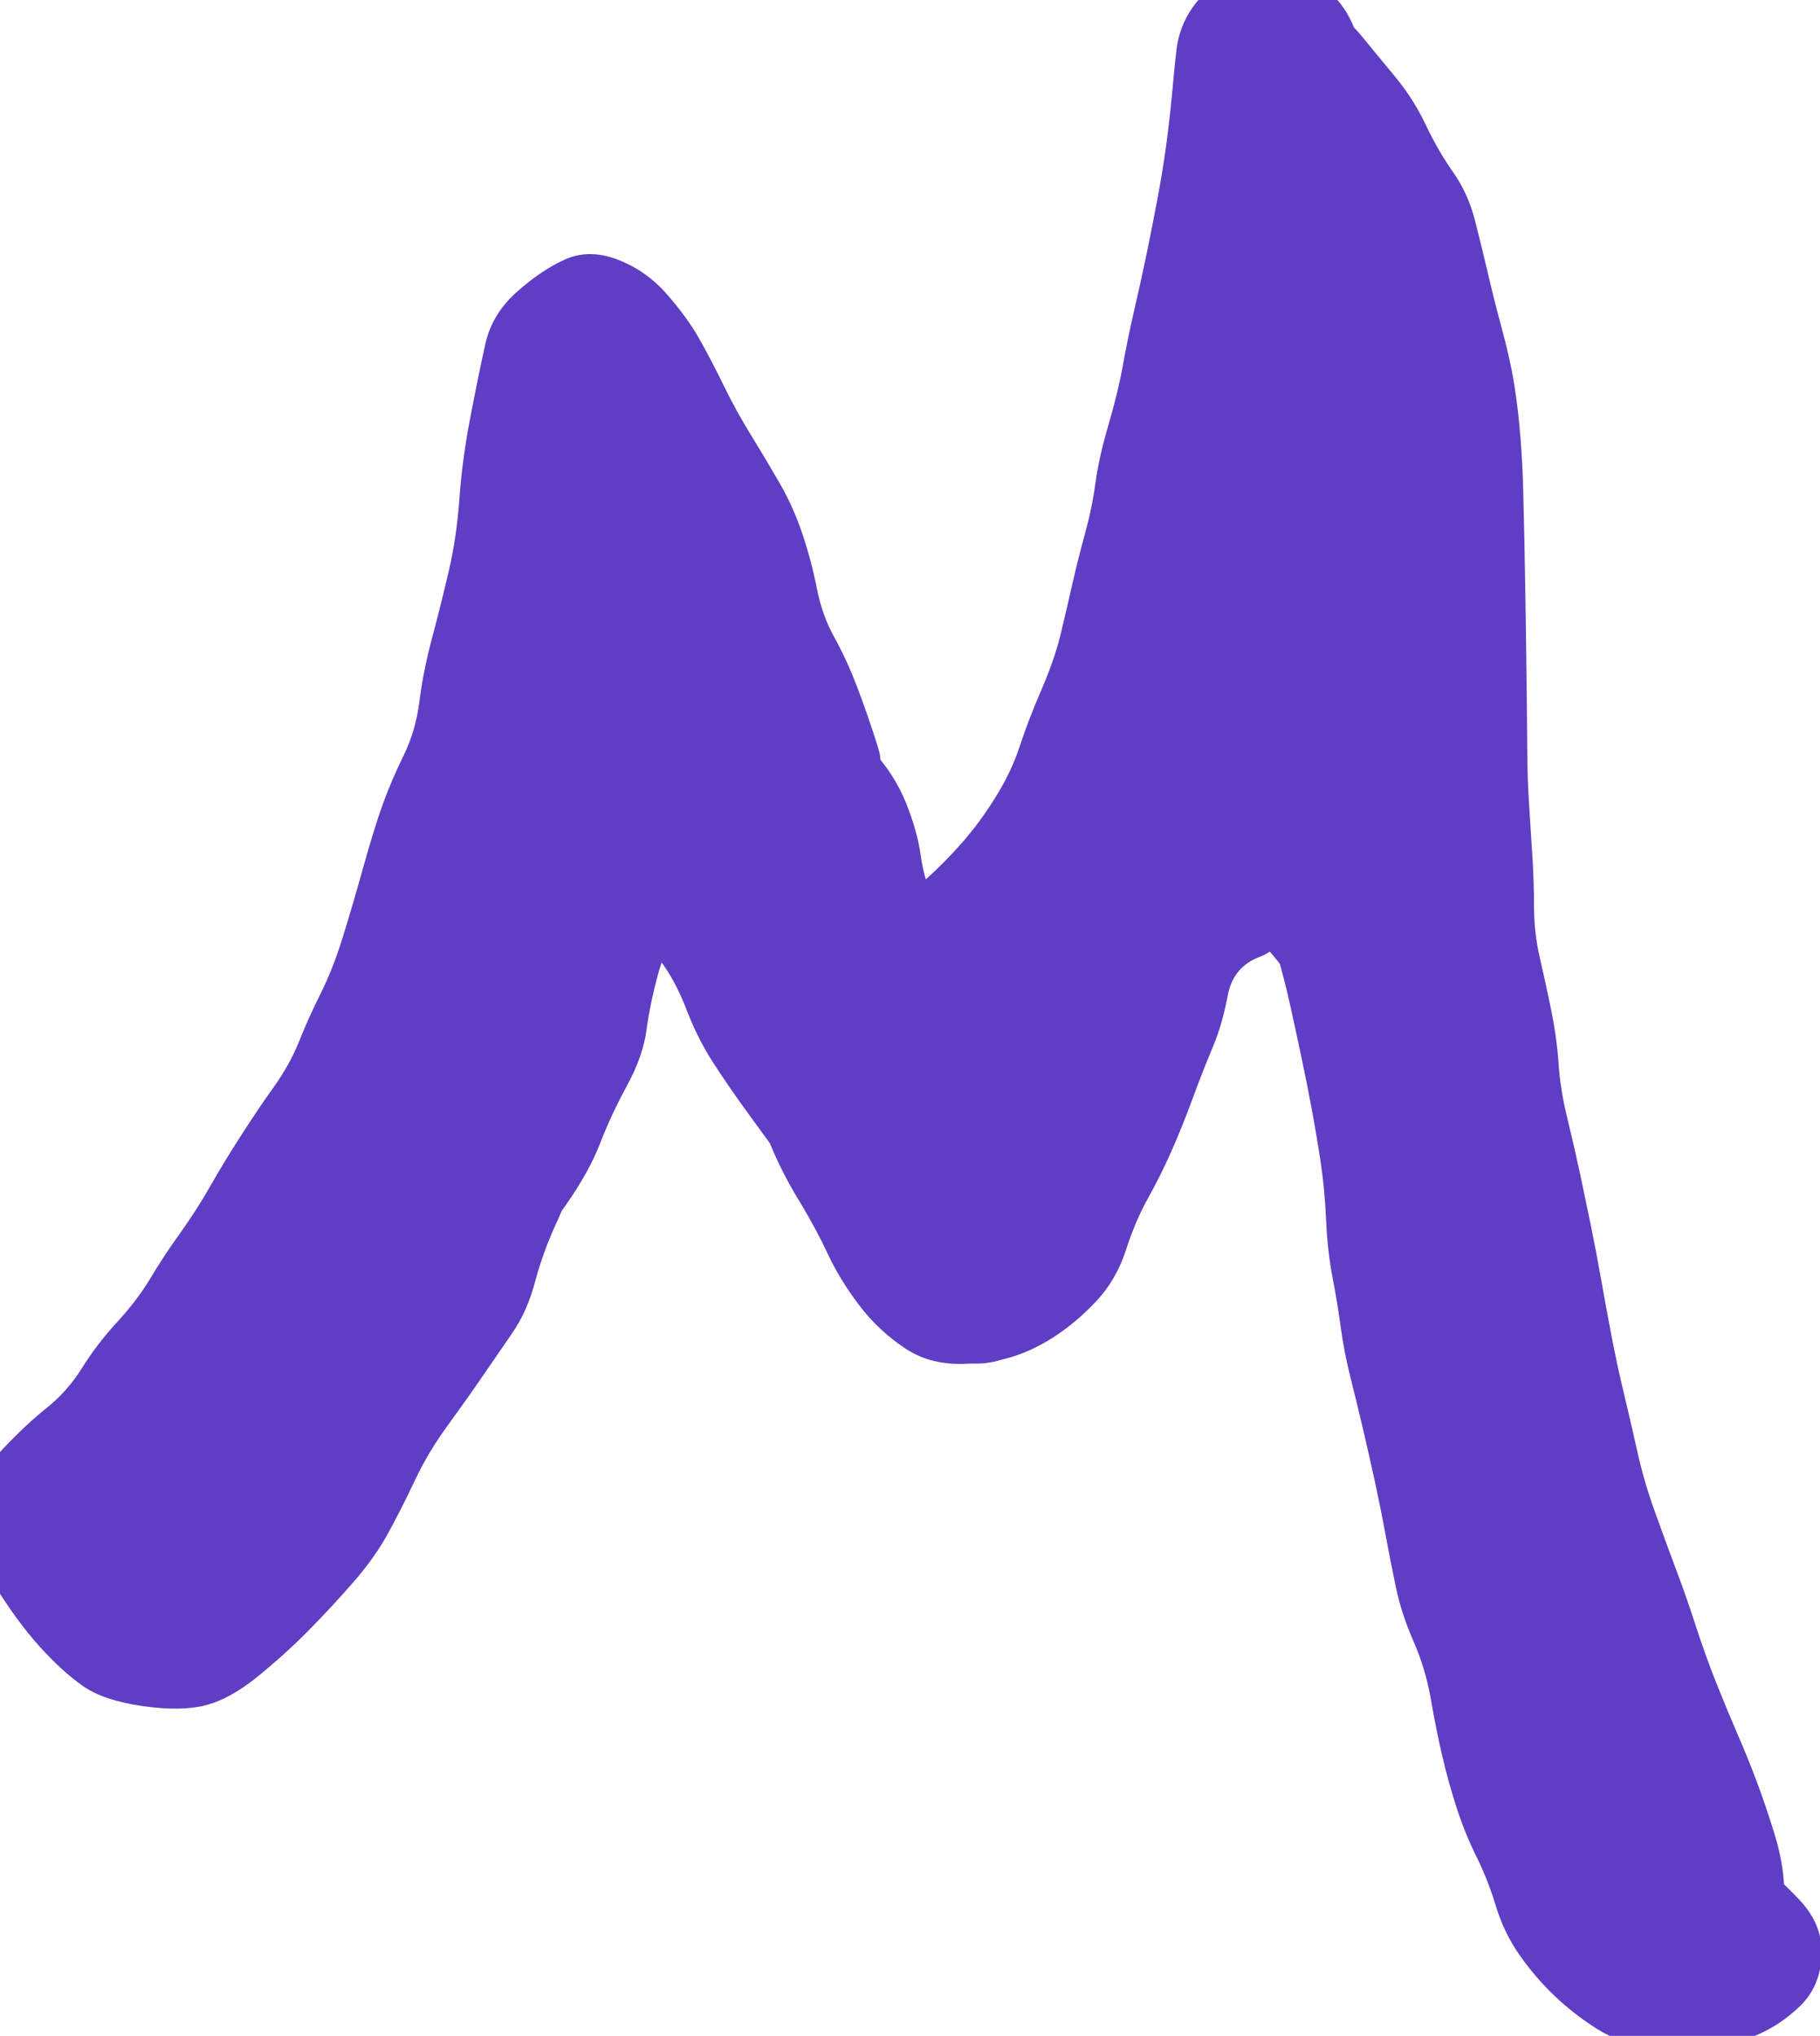 <svg version="1.1" xmlns="http://www.w3.org/2000/svg" viewBox="0 0 312.481 349.457" width="312.481" height="349.457">
  <!-- svg-source:excalidraw -->
  
  <defs>
    <style class="style-fonts">
      @font-face {
        font-family: "Virgil";
        src: url("https://excalidraw.com/Virgil.woff2");
      }
      @font-face {
        font-family: "Cascadia";
        src: url("https://excalidraw.com/Cascadia.woff2");
      }
    </style>
  </defs>
  <g transform="translate(164.099 222.253) rotate(0.052 -0.923 0)" stroke="none"><path fill="#5f3dc4" d="M 8.48,-2.64 Q 8.48,-2.64 8.60,-0.52 8.73,1.60 7.86,3.53 6.99,5.47 5.31,6.78 3.64,8.10 1.55,8.48 -0.53,8.86 -2.56,8.23 -4.59,7.60 -6.09,6.09 -7.60,4.59 -8.23,2.56 -8.86,0.53 -8.48,-1.55 -8.09,-3.64 -6.78,-5.31 -5.47,-6.99 -3.53,-7.86 -1.59,-8.73 0.52,-8.60 2.64,-8.47 4.46,-7.37 6.28,-6.27 7.38,-4.46 L 8.48,-2.64 Z"></path></g><g transform="translate(147.982 214.006) rotate(0.052 -59 -46.006)" stroke="none"><path fill="#5f3dc4" d="M 14.95,8.48 Q 14.95,8.48 12.84,7.48 10.73,6.48 6.70,4.27 2.66,2.07 -0.89,-0.47 -4.45,-3.03 -7.40,-6.71 -10.35,-10.38 -13.25,-14.35 -16.14,-18.32 -19.47,-22.87 -22.80,-27.42 -25.49,-31.58 -28.19,-35.74 -30.09,-40.69 -31.99,-45.65 -34.64,-49.17 -37.28,-52.69 -39.25,-56.80 -41.22,-60.92 -34.10,-59.36 -26.98,-57.80 -30.24,-55.05 -33.50,-52.31 -34.93,-47.06 -36.37,-41.80 -36.97,-37.25 -37.58,-32.70 -40.31,-27.68 -43.04,-22.66 -44.93,-17.75 -46.83,-12.85 -50.67,-7.35 -54.52,-1.84 -52.27,-5.58 -50.02,-9.32 -52.38,-4.17 -54.74,0.97 -56.07,6.01 -57.39,11.05 -59.98,14.82 -62.58,18.58 -65.13,22.32 -67.68,26.06 -71.05,30.69 -74.42,35.31 -76.70,40.18 -78.99,45.04 -81.27,49.21 -83.55,53.39 -87.28,57.67 -91.01,61.95 -94.91,65.91 -98.81,69.87 -103.56,73.75 -108.31,77.64 -112.53,78.74 -116.74,79.84 -123.37,78.90 -130.01,77.96 -133.54,75.53 -137.07,73.09 -140.99,68.79 -144.90,64.49 -148.82,58.16 -152.74,51.84 -152.28,45.65 -151.82,39.45 -147.60,34.98 -143.39,30.51 -139.88,27.72 -136.37,24.93 -133.79,20.80 -131.21,16.67 -127.78,12.95 -124.36,9.23 -122.11,5.46 -119.87,1.69 -116.99,-2.32 -114.12,-6.35 -111.88,-10.30 -109.65,-14.25 -106.63,-18.96 -103.62,-23.67 -100.92,-27.44 -98.22,-31.22 -96.60,-35.27 -94.98,-39.33 -92.94,-43.41 -90.90,-47.49 -89.25,-52.76 -87.60,-58.03 -85.69,-64.91 -83.78,-71.79 -82.29,-75.94 -80.79,-80.08 -78.71,-84.33 -76.63,-88.57 -76.00,-93.68 -75.37,-98.79 -73.82,-104.60 -72.28,-110.42 -70.96,-116.12 -69.64,-121.82 -69.17,-128.50 -68.70,-135.19 -67.30,-142.46 -65.91,-149.72 -64.77,-154.88 -63.64,-160.03 -59.46,-163.80 -55.28,-167.56 -51.15,-169.45 -47.02,-171.33 -42.11,-169.48 -37.21,-167.63 -33.64,-163.58 -30.08,-159.54 -27.97,-155.79 -25.86,-152.04 -23.80,-147.82 -21.75,-143.60 -19.12,-139.35 -16.50,-135.10 -14.15,-131.03 -11.81,-126.95 -10.27,-122.36 -8.73,-117.77 -7.80,-113.07 -6.87,-108.37 -4.77,-104.62 -2.67,-100.87 -0.84,-96.08 0.99,-91.28 2.62,-86.12 4.24,-80.97 0.90,-85.33 -2.43,-89.70 1.51,-85.52 5.47,-81.34 7.50,-76.35 9.53,-71.35 10.11,-67.02 10.70,-62.69 13.15,-57.35 15.60,-52.00 18.21,-47.17 20.83,-42.34 22.75,-37.88 24.68,-33.43 26.80,-29.29 28.92,-25.15 30.33,-20.80 31.74,-16.45 32.51,-11.64 33.28,-6.84 34.17,-2.59 35.06,1.66 34.25,6.10 33.45,10.54 29.11,15.03 24.77,19.52 18.42,19.98 12.07,20.44 7.45,17.36 2.83,14.28 -0.46,9.92 -3.77,5.56 -5.83,1.14 -7.90,-3.27 -10.62,-7.73 -13.35,-12.19 -15.10,-16.23 -16.86,-20.26 -16.01,-18.83 -15.16,-17.40 -16.21,-19.75 -17.27,-22.10 -17.51,-24.67 -17.76,-27.23 -17.18,-29.74 -16.59,-32.26 -15.24,-34.45 -13.88,-36.64 -11.90,-38.29 -9.91,-39.93 -7.50,-40.86 -5.10,-41.78 -2.52,-41.89 0.04,-42.00 2.52,-41.28 4.99,-40.56 7.11,-39.08 9.23,-37.61 10.76,-35.54 12.30,-33.47 13.09,-31.02 13.88,-28.56 13.85,-25.99 13.82,-23.41 12.97,-20.97 12.11,-18.54 10.53,-16.51 8.94,-14.48 6.79,-13.05 4.64,-11.63 2.15,-10.98 -0.33,-10.32 -2.91,-10.49 -5.48,-10.66 -7.86,-11.64 -10.25,-12.63 -12.19,-14.32 -14.13,-16.01 -15.44,-18.24 -16.74,-20.46 -17.26,-22.99 -17.78,-25.51 -17.47,-28.07 -17.16,-30.63 -16.05,-32.96 -14.94,-35.28 -13.14,-37.13 -11.35,-38.98 -9.06,-40.16 -6.76,-41.34 -4.21,-41.73 -1.67,-42.11 0.86,-41.66 3.40,-41.21 5.66,-39.98 7.93,-38.74 9.68,-36.85 11.43,-34.96 11.43,-34.96 11.42,-34.96 11.11,-33.95 10.79,-32.94 12.87,-29.00 14.96,-25.05 17.11,-21.29 19.26,-17.54 21.41,-13.27 23.55,-9.01 19.19,-9.62 14.82,-10.23 10.50,-7.67 6.18,-5.10 5.45,0.54 4.71,6.20 3.63,0.28 2.56,-5.62 1.37,-9.79 0.18,-13.97 -1.88,-18.86 -3.95,-23.76 -5.83,-27.98 -7.71,-32.20 -10.41,-36.49 -13.10,-40.78 -15.31,-45.84 -17.52,-50.91 -18.84,-56.02 -20.16,-61.13 -22.26,-65.95 -24.35,-70.77 -21.17,-66.35 -17.98,-61.92 -21.73,-66.25 -25.48,-70.58 -26.88,-74.98 -28.27,-79.38 -29.39,-83.89 -30.50,-88.40 -33.65,-93.76 -36.80,-99.11 -37.87,-104.12 -38.93,-109.13 -40.72,-113.11 -42.50,-117.10 -44.61,-121.46 -46.72,-125.82 -48.51,-129.69 -50.30,-133.55 -52.57,-137.42 -54.84,-141.30 -48.16,-142.50 -41.48,-143.70 -37.43,-147.13 -33.39,-150.56 -34.86,-146.50 -36.34,-142.45 -36.65,-137.98 -36.97,-133.52 -38.35,-129.34 -39.72,-125.17 -39.77,-120.90 -39.82,-116.63 -40.72,-112.35 -41.62,-108.07 -43.01,-103.54 -44.39,-99.00 -45.06,-94.57 -45.73,-90.14 -46.61,-85.69 -47.50,-81.25 -49.04,-77.17 -50.59,-73.09 -52.18,-69.02 -53.76,-64.96 -55.24,-60.35 -56.72,-55.74 -58.01,-51.30 -59.29,-46.87 -60.28,-42.24 -61.27,-37.61 -63.44,-33.18 -65.61,-28.75 -67.14,-24.40 -68.67,-20.05 -71.20,-15.44 -73.72,-10.84 -76.49,-6.98 -79.26,-3.12 -82.54,2.31 -85.82,7.74 -88.16,11.30 -90.50,14.86 -93.37,18.89 -96.24,22.91 -98.80,26.67 -101.35,30.43 -104.18,33.66 -107.00,36.90 -109.85,40.40 -112.70,43.90 -114.86,47.69 -117.01,51.48 -122.02,54.38 -127.03,57.29 -123.80,50.91 -120.58,44.54 -117.42,47.54 -114.26,50.53 -119.19,50.84 -124.12,51.15 -120.48,47.60 -116.83,44.05 -112.26,39.59 -107.69,35.14 -110.28,38.61 -112.87,42.09 -110.37,38.41 -107.86,34.72 -105.96,29.78 -104.06,24.84 -101.07,20.36 -98.08,15.88 -95.54,11.90 -93.01,7.93 -89.69,4.33 -86.36,0.73 -85.08,-3.82 -83.80,-8.39 -81.69,-12.95 -79.59,-17.52 -77.03,-22.11 -74.48,-26.71 -72.32,-31.95 -70.17,-37.20 -68.03,-41.28 -65.90,-45.36 -64.70,-49.66 -63.51,-53.97 -61.78,-58.87 -60.04,-63.76 -56.83,-68.76 -53.62,-73.75 -49.94,-77.25 -46.26,-80.75 -42.40,-82.97 -38.55,-85.18 -31.87,-85.08 -25.19,-84.98 -21.71,-81.60 -18.23,-78.22 -16.06,-74.37 -13.89,-70.51 -11.35,-64.75 -8.82,-58.98 -7.01,-55.04 -5.20,-51.10 -2.50,-45.90 0.19,-40.71 2.39,-36.92 4.58,-33.14 6.75,-29.38 8.92,-25.63 11.76,-21.39 14.61,-17.15 17.81,-14.16 21.01,-11.17 22.92,-9.82 24.84,-8.48 25.78,-7.76 26.72,-7.05 27.47,-6.13 28.21,-5.21 28.72,-4.14 29.22,-3.07 29.45,-1.91 29.68,-0.75 29.63,0.43 29.58,1.61 29.24,2.74 28.91,3.88 28.31,4.90 27.72,5.93 26.89,6.78 26.07,7.63 25.07,8.25 24.06,8.88 22.94,9.25 21.82,9.62 20.64,9.71 19.46,9.80 18.29,9.61 17.12,9.41 16.04,8.95 14.95,8.48 14.95,8.48 L 14.95,8.48 Z"></path></g><g transform="translate(123.881 144.902) rotate(0.052 -37.646 30.667)" stroke="none"><path fill="#5f3dc4" d="M -10.09,0.67 Q -10.09,0.67 -10.41,-1.46 -10.73,-3.60 -12.66,-7.76 -14.59,-11.92 -16.02,-16.53 -17.44,-21.15 -18.85,-25.65 -20.25,-30.15 -21.14,-34.40 -22.04,-38.65 -15.93,-36.37 -9.82,-34.09 -5.11,-37.38 -0.40,-40.66 -0.06,-36.27 0.27,-31.89 -0.55,-27.13 -1.38,-22.37 -2.43,-16.94 -3.49,-11.52 -4.47,-6.78 -5.45,-2.05 -7.49,2.18 -9.53,6.42 -12.58,10.07 -15.63,13.72 -16.39,18.92 -17.15,24.12 -18.40,28.33 -19.66,32.55 -20.98,36.66 -22.31,40.77 -24.09,45.42 -25.86,50.06 -27.93,54.55 -29.99,59.04 -32.09,63.86 -34.20,68.69 -36.96,74.97 -39.72,81.26 -42.28,85.15 -44.85,89.05 -47.66,92.38 -50.48,95.71 -53.76,101.02 -57.05,106.33 -59.33,110.15 -61.61,113.97 -60.96,113.02 -60.31,112.07 -61.31,113.65 -62.31,115.22 -63.66,116.51 -65.01,117.80 -66.63,118.73 -68.25,119.66 -70.04,120.17 -71.83,120.68 -73.70,120.75 -75.56,120.82 -77.39,120.45 -79.22,120.07 -80.90,119.26 -82.58,118.46 -84.02,117.28 -85.47,116.09 -86.58,114.60 -87.70,113.10 -88.43,111.39 -89.15,109.67 -89.45,107.83 -89.74,105.98 -89.58,104.12 -89.43,102.27 -88.83,100.50 -88.24,98.73 -85.08,95.34 -81.93,91.95 -79.58,91.08 -77.24,90.21 -74.73,90.14 -72.23,90.06 -69.83,90.79 -67.44,91.52 -65.40,92.97 -63.36,94.43 -61.90,96.46 -60.43,98.49 -59.69,100.88 -58.95,103.27 -59.01,105.77 -59.07,108.27 -59.92,110.63 -60.78,112.98 -62.34,114.94 -63.91,116.89 -66.01,118.25 -68.12,119.60 -70.55,120.21 -72.98,120.82 -75.47,120.63 -77.97,120.43 -80.27,119.45 -82.57,118.47 -84.44,116.80 -86.31,115.13 -87.55,112.96 -88.79,110.78 -89.27,108.32 -89.74,105.86 -89.41,103.38 -89.08,100.90 -87.98,98.65 -86.87,96.41 -85.10,94.63 -83.34,92.86 -81.10,91.74 -78.86,90.62 -76.38,90.28 -73.90,89.93 -71.44,90.40 -68.98,90.86 -66.79,92.09 -64.61,93.31 -62.93,95.17 -61.26,97.03 -60.26,99.33 -59.27,101.63 -59.06,104.12 -58.85,106.62 -59.44,109.05 -60.04,111.48 -61.39,113.59 -62.73,115.71 -61.52,113.89 -60.31,112.07 -61.31,113.65 -62.31,115.22 -63.66,116.51 -65.01,117.80 -66.63,118.73 -68.25,119.66 -70.04,120.17 -71.83,120.68 -73.70,120.75 -75.56,120.82 -77.39,120.45 -79.21,120.07 -80.90,119.27 -82.58,118.46 -84.02,117.28 -85.46,116.09 -86.58,114.60 -87.70,113.11 -88.42,111.39 -89.15,109.67 -89.45,107.83 -89.74,105.98 -89.59,104.13 -89.43,102.27 -88.83,100.50 -88.24,98.73 -86.76,96.12 -85.28,93.50 -82.92,89.31 -80.57,85.12 -77.44,80.71 -74.31,76.30 -70.96,72.46 -67.62,68.62 -65.83,64.59 -64.04,60.56 -62.22,56.69 -60.39,52.83 -58.61,48.81 -56.82,44.80 -55.02,40.58 -53.22,36.36 -51.14,31.45 -49.05,26.54 -47.35,20.77 -45.64,14.99 -43.62,9.61 -41.60,4.24 -39.64,-0.41 -37.67,-5.06 -35.08,-8.45 -32.49,-11.84 -31.41,-17.07 -30.34,-22.30 -29.21,-26.66 -28.08,-31.01 -26.86,-36.17 -25.64,-41.33 -23.16,-45.96 -20.68,-50.60 -15.84,-53.92 -10.99,-57.25 -4.14,-51.94 2.69,-46.64 3.84,-39.90 5.00,-33.16 5.63,-28.06 6.27,-22.96 7.30,-18.69 8.33,-14.42 9.24,-9.80 10.14,-5.17 10.11,-2.92 10.09,-0.67 10.02,0.53 9.96,1.75 9.60,2.92 9.25,4.08 8.62,5.13 8.00,6.18 7.14,7.05 6.29,7.92 5.25,8.55 4.21,9.19 3.05,9.56 1.89,9.93 0.67,10.02 -0.54,10.10 -1.74,9.88 -2.94,9.67 -4.06,9.18 -5.17,8.69 -6.14,7.94 -7.10,7.20 -7.86,6.24 -8.62,5.29 -9.13,4.18 -9.63,3.07 -9.86,1.87 -10.09,0.67 -10.09,0.67 L -10.09,0.67 Z"></path></g><g transform="translate(49.626 259.621) rotate(0.052 -2.648 1.504)" stroke="none"><path fill="#5f3dc4" d="M 4.57,8.04 Q 4.57,8.04 2.00,9.69 -0.56,11.33 -2.02,11.87 -3.47,12.40 -5.02,12.45 -6.57,12.49 -8.05,12.04 -9.53,11.59 -10.79,10.69 -12.05,9.79 -12.95,8.53 -13.86,7.27 -14.32,5.79 -14.78,4.31 -14.74,2.77 -14.70,1.22 -14.17,-0.23 -13.64,-1.68 -12.67,-2.89 -11.70,-4.10 -10.40,-4.94 -9.09,-5.78 -7.59,-6.15 -6.09,-6.53 -4.54,-6.41 -3.00,-6.28 -1.57,-5.67 -0.15,-5.06 1.00,-4.03 2.15,-3.00 2.92,-1.65 3.68,-0.31 3.98,1.21 4.27,2.73 4.06,4.26 3.86,5.80 3.17,7.19 2.49,8.58 1.39,9.67 0.30,10.77 -1.08,11.46 -2.46,12.15 -4.00,12.36 -5.53,12.58 -7.06,12.29 -8.58,12.00 -9.93,11.24 -11.28,10.48 -12.31,9.33 -13.35,8.17 -13.96,6.75 -14.58,5.33 -14.71,3.79 -14.84,2.24 -14.46,0.74 -14.09,-0.76 -13.26,-2.06 -12.43,-3.37 -11.22,-4.34 -10.02,-5.31 -10.02,-5.31 -10.02,-5.31 -7.29,-6.68 -4.57,-8.04 -3.54,-8.47 -2.51,-8.90 -1.41,-9.08 -0.30,-9.25 0.80,-9.15 1.91,-9.05 2.97,-8.69 4.02,-8.33 4.96,-7.73 5.90,-7.12 6.67,-6.31 7.43,-5.50 7.99,-4.53 8.54,-3.56 8.84,-2.49 9.14,-1.42 9.18,-0.30 9.22,0.81 8.99,1.90 8.75,2.99 8.27,3.99 7.78,5.00 7.07,5.86 6.36,6.72 5.46,7.38 4.57,8.04 4.57,8.04 L 4.57,8.04 Z"></path></g><g transform="translate(289.43 323.277) rotate(0.052 -59.109 -148.57)" stroke="none"><path fill="#5f3dc4" d="M 4.84,-8.31 Q 4.84,-8.31 6.63,-7.49 8.41,-6.67 11.97,-4.13 15.52,-1.59 19.63,2.73 23.73,7.05 23.48,12.34 23.23,17.63 19.81,20.96 16.38,24.29 12.24,26.02 8.10,27.76 3.72,28.34 -0.64,28.93 -5.92,28.16 -11.20,27.40 -15.12,24.92 -19.04,22.44 -22.37,19.28 -25.70,16.11 -28.38,12.29 -31.06,8.46 -32.44,3.93 -33.81,-0.60 -35.83,-4.66 -37.84,-8.73 -39.26,-13.13 -40.68,-17.53 -41.71,-21.97 -42.75,-26.40 -43.66,-31.64 -44.57,-36.87 -46.65,-41.57 -48.72,-46.27 -49.70,-50.94 -50.68,-55.62 -51.49,-60.00 -52.30,-64.38 -53.31,-69.01 -54.33,-73.64 -55.35,-78.00 -56.38,-82.37 -57.49,-86.76 -58.60,-91.15 -59.18,-95.41 -59.76,-99.68 -60.62,-104.10 -61.47,-108.52 -61.71,-113.76 -61.95,-118.99 -62.61,-123.46 -63.28,-127.93 -64.14,-132.58 -65.00,-137.22 -66.00,-141.89 -66.99,-146.55 -67.96,-150.91 -68.93,-155.26 -70.29,-159.89 -71.65,-164.51 -72.77,-168.94 -73.90,-173.38 -74.43,-177.70 -74.96,-182.03 -74.97,-186.37 -74.97,-190.71 -75.91,-195.09 -76.86,-199.48 -77.88,-204.51 -78.90,-209.54 -79.86,-214.41 -80.82,-219.29 -80.86,-223.80 -80.90,-228.32 -80.91,-232.68 -80.92,-237.05 -80.92,-241.57 -80.92,-246.08 -81.73,-250.49 -82.53,-254.90 -83.61,-259.27 -84.70,-263.65 -85.44,-268.00 -86.19,-272.35 -87.34,-276.64 -88.50,-280.92 -89.11,-285.26 -89.72,-289.60 -88.54,-296.85 -87.36,-304.09 -87.59,-308.49 -87.82,-312.90 -87.58,-314.80 -87.35,-316.71 -86.67,-318.50 -85.99,-320.30 -84.90,-321.88 -83.81,-323.46 -82.37,-324.73 -80.94,-326.00 -79.24,-326.90 -77.54,-327.79 -75.67,-328.25 -73.81,-328.71 -71.89,-328.71 -69.97,-328.71 -68.10,-328.25 -66.24,-327.79 -64.54,-326.89 -62.84,-326.00 -61.40,-324.73 -59.97,-323.46 -58.88,-321.88 -57.79,-320.30 -57.10,-318.50 -56.42,-316.71 -56.19,-314.80 -55.96,-312.89 -56.47,-308.20 -56.99,-303.50 -57.38,-298.71 -57.78,-293.91 -58.51,-289.61 -59.23,-285.30 -60.33,-279.93 -61.42,-274.55 -62.57,-269.00 -63.72,-263.44 -64.90,-258.33 -66.08,-253.21 -67.94,-247.83 -69.81,-242.44 -70.39,-237.34 -70.97,-232.24 -72.50,-227.83 -74.02,-223.41 -74.78,-217.94 -75.55,-212.46 -77.30,-207.82 -79.05,-203.19 -80.26,-198.32 -81.47,-193.45 -83.37,-187.93 -85.28,-182.41 -87.10,-178.36 -88.93,-174.31 -91.45,-170.32 -93.96,-166.33 -98.04,-161.54 -102.11,-156.76 -106.28,-152.69 -110.45,-148.63 -113.78,-145.25 -117.10,-141.88 -118.92,-140.07 -120.73,-138.26 -122.89,-136.86 -125.05,-135.47 -127.55,-134.83 -130.04,-134.20 -132.61,-134.40 -135.17,-134.59 -137.54,-135.60 -139.91,-136.60 -141.83,-138.31 -143.75,-140.02 -145.03,-142.26 -146.31,-144.49 -146.80,-147.01 -147.30,-149.54 -146.97,-152.09 -146.63,-154.64 -145.50,-156.95 -144.37,-159.26 -142.56,-161.09 -140.75,-162.91 -138.45,-164.07 -136.15,-165.22 -133.60,-165.58 -131.05,-165.94 -128.52,-165.47 -125.99,-164.99 -123.75,-163.74 -121.50,-162.48 -119.78,-160.58 -118.05,-158.67 -117.02,-156.31 -116.00,-153.95 -115.78,-151.39 -115.55,-148.83 -116.16,-146.33 -116.77,-143.83 -118.15,-141.65 -119.52,-139.48 -121.52,-137.86 -123.52,-136.24 -125.93,-135.34 -128.34,-134.44 -130.91,-134.36 -133.48,-134.28 -135.94,-135.02 -138.41,-135.77 -140.50,-137.26 -142.60,-138.75 -144.11,-140.83 -145.62,-142.91 -146.39,-145.37 -147.15,-147.82 -147.10,-150.40 -147.04,-152.97 -146.16,-155.39 -145.28,-157.81 -143.68,-159.82 -142.08,-161.83 -142.08,-161.83 -142.08,-161.83 -142.37,-160.73 -142.66,-159.63 -138.54,-164.17 -134.43,-168.71 -130.81,-171.97 -127.18,-175.24 -124.19,-178.67 -121.20,-182.09 -118.50,-186.44 -115.81,-190.78 -114.38,-195.16 -112.95,-199.55 -110.69,-204.80 -108.42,-210.05 -107.40,-214.32 -106.38,-218.59 -105.40,-222.91 -104.43,-227.23 -103.22,-231.63 -102.01,-236.03 -101.43,-240.35 -100.86,-244.68 -99.18,-250.41 -97.51,-256.15 -96.73,-260.59 -95.95,-265.02 -94.77,-270.14 -93.59,-275.25 -92.64,-279.89 -91.69,-284.52 -90.81,-289.22 -89.94,-293.92 -89.34,-298.29 -88.75,-302.66 -88.28,-307.77 -87.82,-312.89 -87.58,-314.80 -87.35,-316.71 -86.67,-318.50 -85.99,-320.30 -84.90,-321.88 -83.81,-323.46 -82.37,-324.73 -80.94,-326.00 -79.24,-326.89 -77.54,-327.79 -75.67,-328.25 -73.81,-328.71 -71.89,-328.71 -69.97,-328.71 -68.11,-328.25 -66.24,-327.79 -64.54,-326.90 -62.84,-326.00 -61.40,-324.73 -59.97,-323.46 -58.88,-321.88 -57.79,-320.30 -57.11,-318.50 -56.42,-316.71 -56.19,-314.80 -55.96,-312.90 -55.96,-312.15 -55.96,-311.40 -55.97,-306.91 -55.97,-302.42 -56.95,-298.07 -57.94,-293.71 -57.33,-289.43 -56.73,-285.15 -55.67,-280.67 -54.60,-276.20 -53.74,-270.52 -52.88,-264.84 -51.62,-259.57 -50.35,-254.30 -49.74,-249.61 -49.12,-244.93 -49.12,-240.34 -49.13,-235.75 -49.13,-231.33 -49.14,-226.92 -49.18,-222.66 -49.23,-218.40 -47.73,-212.35 -46.23,-206.30 -45.31,-201.82 -44.40,-197.34 -43.83,-190.70 -43.26,-184.05 -43.03,-179.72 -42.79,-175.38 -41.22,-170.50 -39.66,-165.62 -38.45,-161.07 -37.25,-156.53 -36.19,-151.04 -35.13,-145.56 -34.24,-140.60 -33.34,-135.64 -32.08,-128.60 -30.81,-121.57 -30.89,-115.54 -30.97,-109.52 -30.07,-103.98 -29.18,-98.44 -27.81,-91.90 -26.44,-85.37 -25.66,-80.72 -24.89,-76.08 -23.27,-70.82 -21.65,-65.56 -21.29,-60.92 -20.92,-56.28 -19.30,-52.00 -17.67,-47.71 -15.88,-40.16 -14.10,-32.61 -13.20,-27.72 -12.31,-22.84 -10.45,-16.89 -8.59,-10.94 -6.35,-5.38 -4.11,0.16 -0.79,3.61 2.53,7.05 3.36,12.40 4.20,17.76 1.26,14.18 -1.67,10.61 -3.25,9.46 -4.84,8.31 -5.77,7.61 -6.69,6.90 -7.42,6.00 -8.15,5.10 -8.64,4.05 -9.14,3.00 -9.36,1.86 -9.59,0.73 -9.54,-0.42 -9.49,-1.58 -9.16,-2.69 -8.83,-3.81 -8.25,-4.81 -7.66,-5.81 -6.85,-6.64 -6.05,-7.48 -5.06,-8.09 -4.08,-8.71 -2.98,-9.07 -1.88,-9.43 -0.72,-9.52 0.43,-9.61 1.57,-9.42 2.71,-9.23 3.78,-8.77 4.84,-8.31 4.84,-8.31 L 4.84,-8.31 Z"></path></g><g transform="translate(231.535 166.415) rotate(0.052 -31.974 18.715)" stroke="none"><path fill="#5f3dc4" d="M -9.09,3.49 Q -9.09,3.49 -9.97,1.72 -10.85,-0.04 -14.47,-4.18 -18.09,-8.33 -14.46,-6.11 -10.83,-3.89 -15.34,-2.16 -19.86,-0.43 -20.76,4.48 -21.67,9.40 -23.37,13.45 -25.07,17.51 -26.81,22.25 -28.54,27.00 -30.41,31.21 -32.27,35.42 -34.42,39.28 -36.58,43.15 -38.21,48.21 -39.85,53.27 -43.27,56.94 -46.70,60.60 -50.61,63.13 -54.52,65.65 -58.46,66.72 -62.39,67.80 -64.84,67.65 -67.30,67.50 -69.58,66.58 -71.86,65.65 -73.72,64.05 -75.59,62.45 -76.84,60.33 -78.10,58.22 -78.61,55.81 -79.13,53.41 -78.85,50.96 -78.57,48.52 -77.52,46.29 -76.48,44.07 -74.77,42.29 -73.07,40.51 -70.89,39.38 -68.71,38.24 -66.28,37.85 -63.85,37.47 -61.43,37.88 -59.00,38.30 -56.84,39.46 -54.67,40.63 -52.99,42.42 -51.31,44.22 -50.29,46.46 -49.27,48.69 -49.02,51.14 -48.77,53.59 -49.31,55.99 -49.85,58.39 -51.14,60.49 -52.42,62.59 -54.30,64.17 -56.19,65.75 -58.48,66.64 -60.77,67.54 -63.22,67.66 -65.68,67.78 -68.05,67.10 -70.41,66.43 -72.44,65.04 -74.47,63.65 -75.94,61.68 -77.42,59.71 -78.19,57.38 -78.96,55.04 -78.95,52.58 -78.93,50.12 -78.13,47.79 -77.33,45.47 -75.83,43.52 -74.33,41.57 -72.29,40.20 -70.24,38.84 -67.87,38.19 -65.49,37.55 -65.50,37.55 -65.50,37.55 -64.74,36.61 -63.98,35.66 -62.05,30.66 -60.11,25.66 -57.84,21.50 -55.57,17.34 -53.41,13.28 -51.25,9.21 -49.44,5.13 -47.64,1.04 -45.10,-3.99 -42.57,-9.03 -39.58,-13.41 -36.59,-17.80 -32.68,-20.61 -28.77,-23.42 -24.07,-25.09 -19.38,-26.76 -13.88,-26.73 -8.38,-26.70 -4.51,-24.53 -0.65,-22.36 1.80,-18.77 4.25,-15.17 6.14,-11.24 8.02,-7.31 8.55,-5.40 9.09,-3.49 9.37,-2.36 9.66,-1.22 9.67,-0.04 9.67,1.12 9.40,2.26 9.12,3.41 8.58,4.45 8.04,5.49 7.26,6.37 6.49,7.26 5.53,7.93 4.56,8.60 3.47,9.02 2.37,9.44 1.21,9.59 0.04,9.74 -1.11,9.60 -2.28,9.47 -3.38,9.05 -4.48,8.64 -5.45,7.98 -6.42,7.32 -7.20,6.44 -7.99,5.57 -8.54,4.53 -9.09,3.49 -9.09,3.49 L -9.09,3.49 Z"></path></g><g transform="translate(163.434 200.027) rotate(0.052 24.301 -37.425)" stroke="none"><path fill="#5f3dc4" d="M -9.50,-3.36 Q -9.50,-3.36 -8.96,-5.40 -8.43,-7.44 -6.95,-12.09 -5.46,-16.75 -3.29,-21.90 -1.12,-27.04 1.31,-31.23 3.75,-35.42 6.70,-39.68 9.64,-43.95 12.01,-47.52 14.38,-51.09 17.46,-55.48 20.54,-59.86 22.87,-64.08 25.20,-68.29 28.08,-72.15 30.96,-76.00 34.86,-79.78 38.75,-83.57 38.56,-84.23 38.36,-84.90 40.24,-86.35 42.13,-87.80 44.38,-88.57 46.63,-89.34 49.01,-89.36 51.39,-89.37 53.65,-88.62 55.91,-87.87 57.81,-86.44 59.71,-85.01 61.06,-83.05 62.40,-81.09 63.05,-78.80 63.70,-76.51 63.58,-74.14 63.47,-71.76 62.60,-69.54 61.73,-67.33 60.20,-65.51 58.67,-63.69 56.64,-62.45 54.60,-61.21 52.28,-60.69 49.96,-60.16 47.59,-60.41 45.23,-60.65 43.06,-61.64 40.90,-62.63 39.16,-64.26 37.43,-65.88 36.30,-67.98 35.18,-70.08 34.78,-72.42 34.38,-74.77 34.75,-77.12 35.13,-79.47 36.23,-81.58 37.33,-83.68 39.05,-85.33 40.77,-86.97 42.93,-87.98 45.08,-88.99 47.44,-89.26 49.81,-89.53 52.14,-89.03 54.46,-88.53 56.51,-87.32 58.55,-86.10 60.10,-84.30 61.65,-82.49 62.54,-80.29 63.43,-78.08 63.58,-75.70 63.72,-73.33 63.09,-71.03 62.47,-68.74 61.14,-66.76 59.82,-64.79 59.82,-64.79 59.82,-64.79 58.43,-63.31 57.03,-61.83 53.35,-57.51 49.67,-53.18 47.30,-49.49 44.93,-45.79 41.97,-42.02 39.00,-38.25 36.14,-34.95 33.29,-31.65 30.26,-27.84 27.24,-24.04 24.43,-20.82 21.63,-17.60 19.42,-13.85 17.21,-10.11 14.22,-5.28 11.24,-0.46 10.37,1.45 9.50,3.36 8.95,4.45 8.41,5.54 7.63,6.47 6.84,7.39 5.86,8.11 4.87,8.82 3.75,9.27 2.62,9.73 1.42,9.90 0.21,10.07 -0.99,9.95 -2.20,9.83 -3.34,9.43 -4.49,9.02 -5.50,8.35 -6.52,7.68 -7.34,6.79 -8.17,5.90 -8.75,4.84 -9.34,3.77 -9.66,2.60 -9.97,1.43 -10.00,0.21 -10.03,-0.99 -9.76,-2.18 -9.50,-3.37 -9.50,-3.37 L -9.50,-3.36 Z"></path></g><g transform="translate(225.816 11.776) rotate(0.052 32.497 160.042)" stroke="none"><path fill="#5f3dc4" d="M 8.01,-5.34 Q 8.01,-5.34 9.30,-3.76 10.59,-2.19 13.67,1.53 16.75,5.26 18.87,9.72 20.99,14.18 23.55,17.80 26.12,21.42 27.33,26.16 28.54,30.90 29.54,35.17 30.53,39.44 31.98,44.81 33.44,50.18 34.10,54.40 34.77,58.61 35.14,63.22 35.51,67.82 35.63,72.45 35.75,77.09 35.85,81.52 35.94,85.95 36.02,90.58 36.09,95.21 36.16,99.69 36.22,104.17 36.28,108.66 36.33,113.15 36.37,117.65 36.41,122.15 36.70,126.47 36.98,130.80 37.25,135.06 37.53,139.32 37.55,143.84 37.57,148.37 38.53,152.51 39.50,156.66 40.49,161.48 41.48,166.30 41.79,170.77 42.09,175.25 43.30,180.16 44.50,185.06 45.49,189.67 46.47,194.27 47.38,198.66 48.28,203.04 49.11,207.74 49.94,212.43 50.93,217.55 51.91,222.67 53.12,227.65 54.32,232.63 55.43,237.61 56.55,242.58 58.33,247.51 60.10,252.43 61.96,257.38 63.83,262.32 65.44,267.30 67.05,272.27 69.00,277.16 70.96,282.04 72.71,286.06 74.46,290.09 75.97,294.11 77.48,298.14 78.96,302.90 80.44,307.66 80.65,312.03 80.86,316.40 79.07,322.59 77.28,328.78 75.54,330.67 73.81,332.56 71.56,333.80 69.31,335.04 66.78,335.49 64.25,335.95 61.71,335.57 59.17,335.20 56.89,334.03 54.60,332.86 52.80,331.03 51.01,329.19 49.89,326.88 48.78,324.56 48.46,322.02 48.14,319.47 48.66,316.95 49.17,314.43 50.46,312.21 51.75,309.99 53.68,308.30 55.61,306.61 57.98,305.62 60.35,304.63 62.91,304.45 65.47,304.27 67.96,304.92 70.44,305.57 72.59,306.98 74.74,308.39 76.33,310.41 77.91,312.43 78.77,314.85 79.63,317.27 79.67,319.83 79.71,322.40 78.92,324.85 78.14,327.29 76.62,329.36 75.10,331.43 73.00,332.90 70.89,334.38 68.43,335.10 65.97,335.83 63.40,335.73 60.83,335.63 58.43,334.72 56.03,333.80 54.05,332.17 52.07,330.54 50.71,328.36 49.35,326.18 48.76,323.68 48.17,321.18 48.41,318.63 48.65,316.07 49.69,313.72 50.73,311.37 50.73,311.38 50.73,311.38 50.10,311.77 49.47,312.16 47.78,307.79 46.09,303.43 44.20,299.47 42.32,295.51 40.61,290.88 38.90,286.25 37.24,280.93 35.57,275.62 33.43,270.11 31.28,264.60 29.60,260.03 27.93,255.45 25.94,249.02 23.95,242.59 23.03,237.86 22.10,233.12 21.58,228.33 21.07,223.55 20.11,217.67 19.16,211.79 17.66,206.87 16.15,201.95 15.18,197.30 14.22,192.65 13.37,187.96 12.53,183.27 11.97,179.00 11.40,174.73 10.53,168.97 9.66,163.21 8.37,158.93 7.08,154.65 6.76,148.13 6.43,141.61 6.39,136.64 6.35,131.68 5.97,126.91 5.60,122.15 5.64,117.65 5.69,113.15 5.74,108.66 5.79,104.17 5.86,99.69 5.92,95.21 6.00,90.58 6.08,85.95 6.17,81.52 6.26,77.09 6.51,72.77 6.75,68.44 6.58,62.84 6.42,57.23 5.68,52.32 4.94,47.41 4.87,42.31 4.80,37.20 2.99,31.38 1.17,25.56 -0.12,20.90 -1.42,16.24 -3.76,12.59 -6.09,8.93 -7.05,7.14 -8.01,5.34 -8.54,4.30 -9.06,3.27 -9.32,2.13 -9.58,1.00 -9.56,-0.15 -9.54,-1.31 -9.25,-2.43 -8.95,-3.56 -8.39,-4.58 -7.84,-5.60 -7.05,-6.45 -6.27,-7.31 -5.30,-7.96 -4.33,-8.60 -3.24,-8.99 -2.15,-9.39 -0.99,-9.51 0.15,-9.63 1.30,-9.47 2.45,-9.31 3.53,-8.88 4.61,-8.45 5.56,-7.78 6.50,-7.10 7.26,-6.22 8.01,-5.34 8.01,-5.34 L 8.01,-5.34 Z"></path></g></svg>